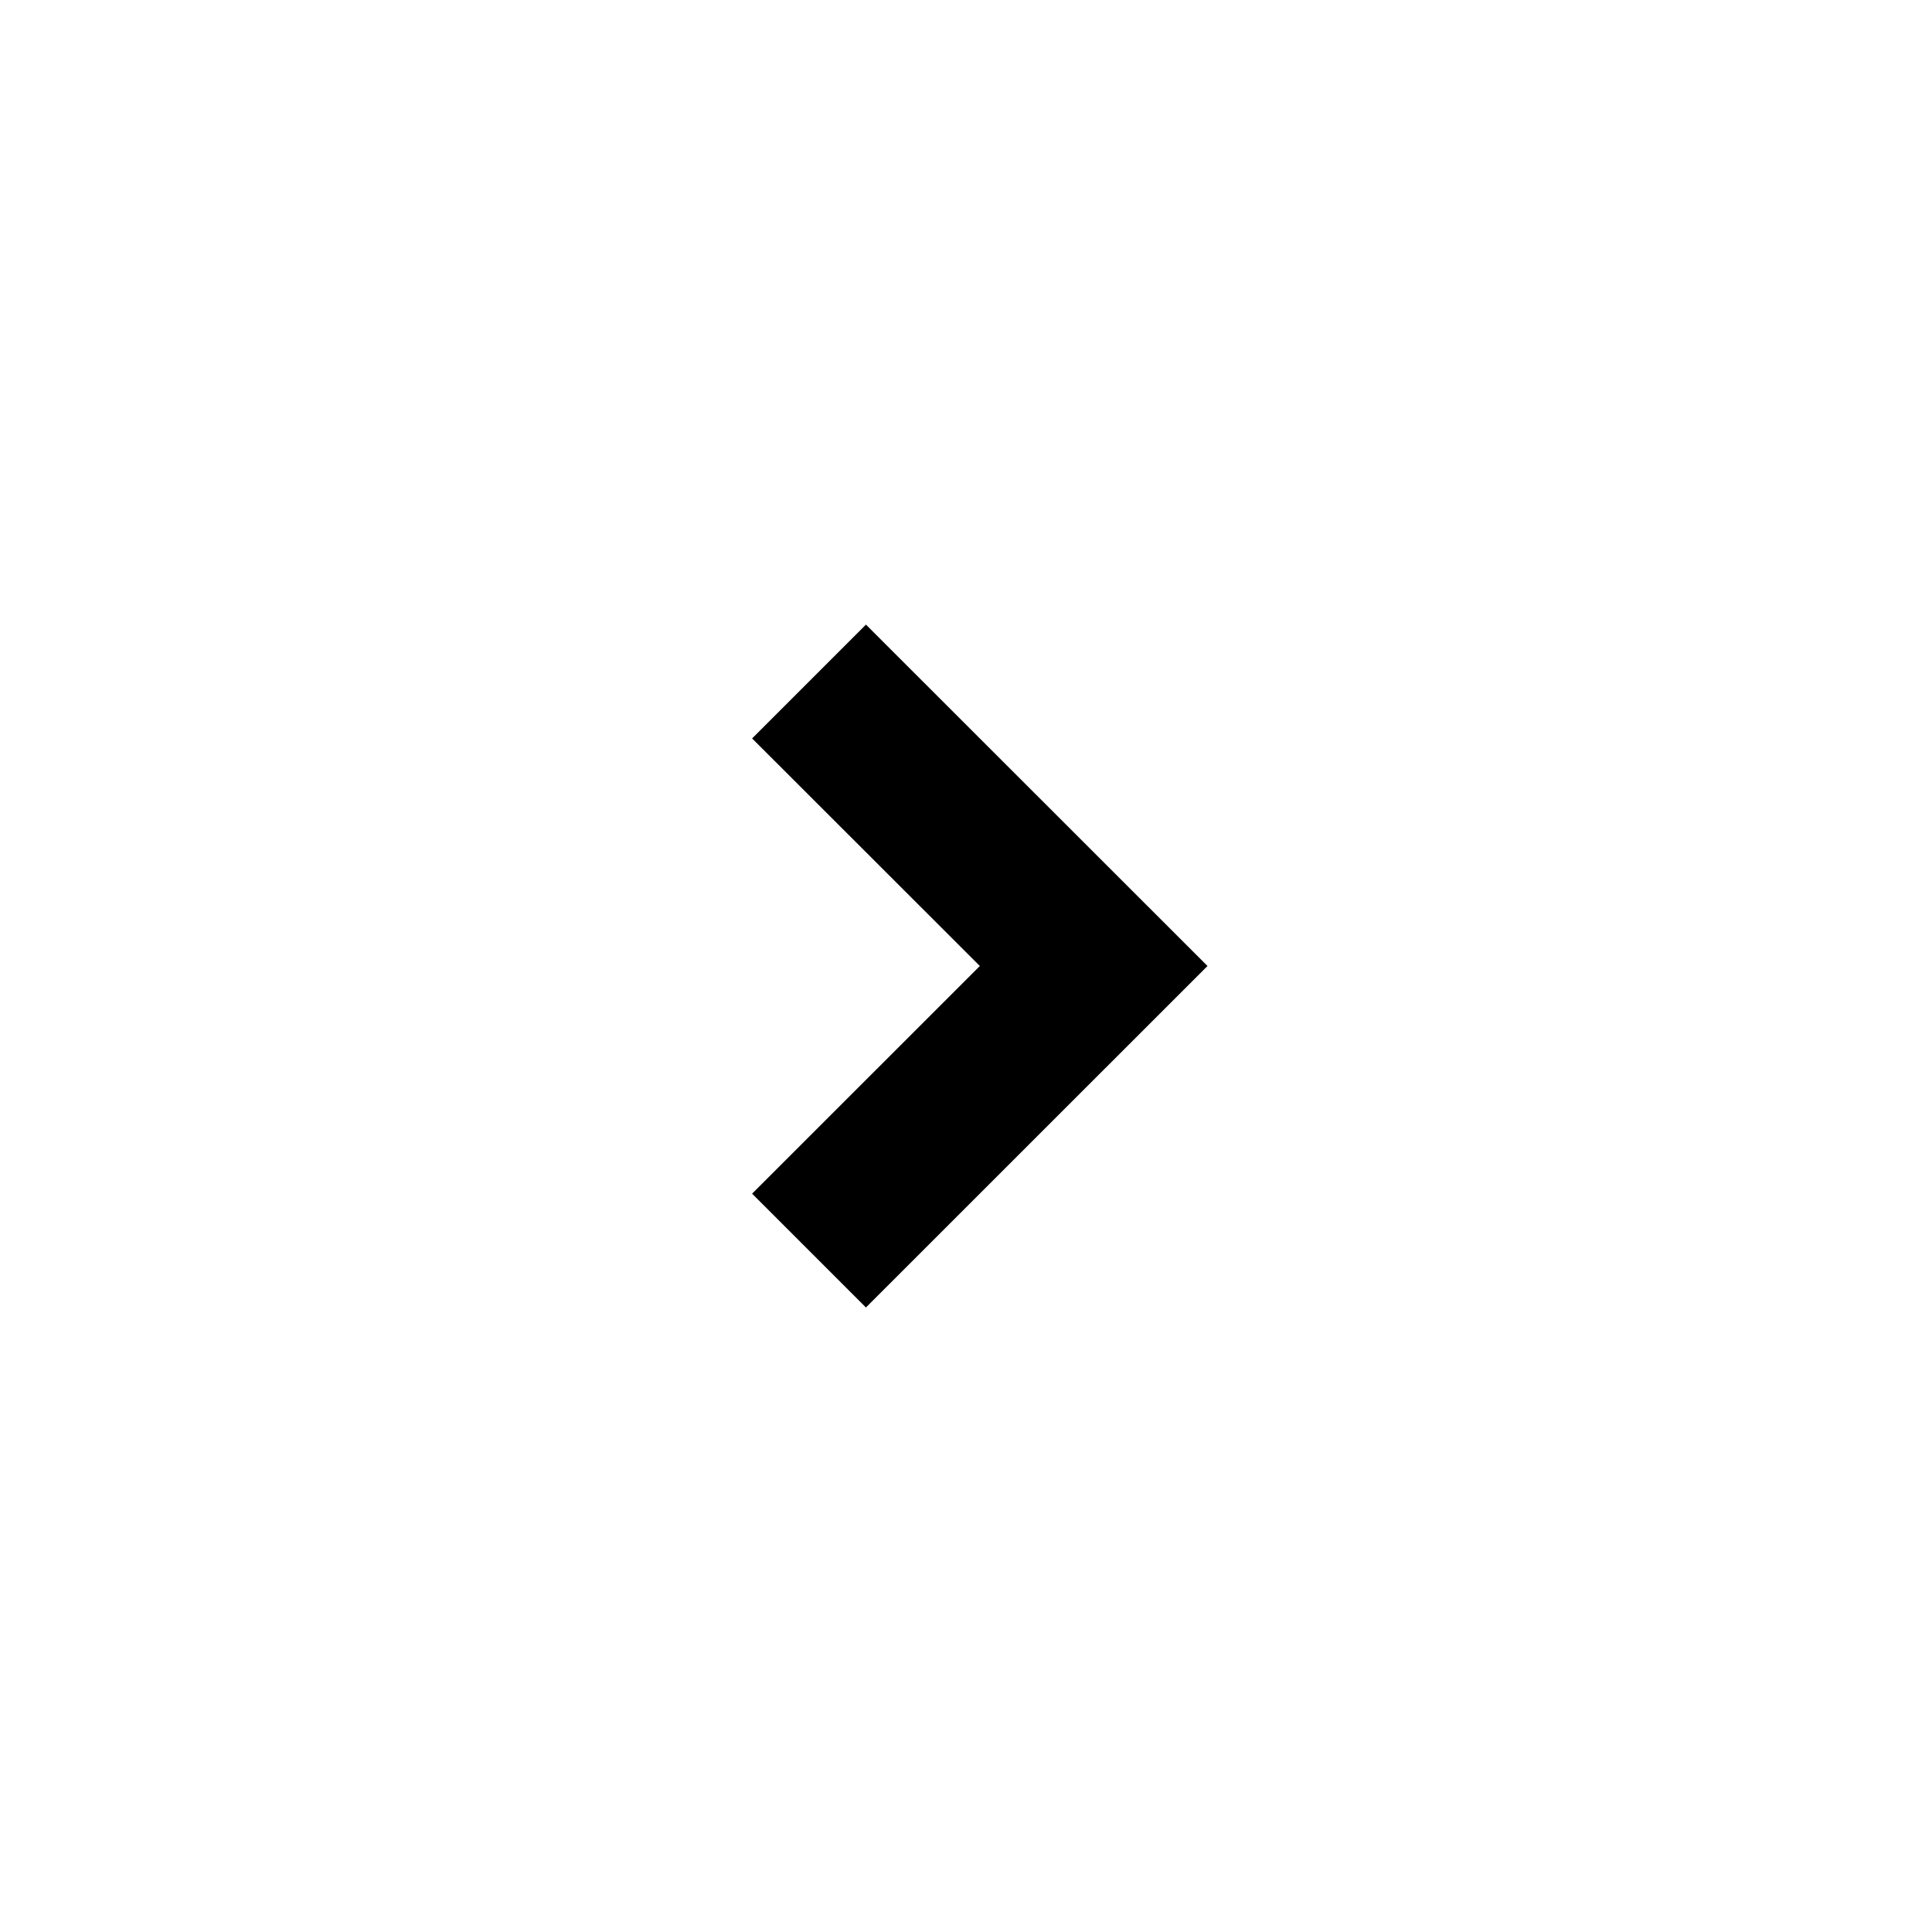 <svg t="1735293988164" class="icon" viewBox="0 0 1024 1024" version="1.1" xmlns="http://www.w3.org/2000/svg" p-id="9139" width="200" height="200"><path d="M519.339 512L398.635 391.381l60.331-60.331L640 512l-181.035 180.992-60.331-60.331L519.339 512z" fill="#000000" p-id="9140"></path></svg>
